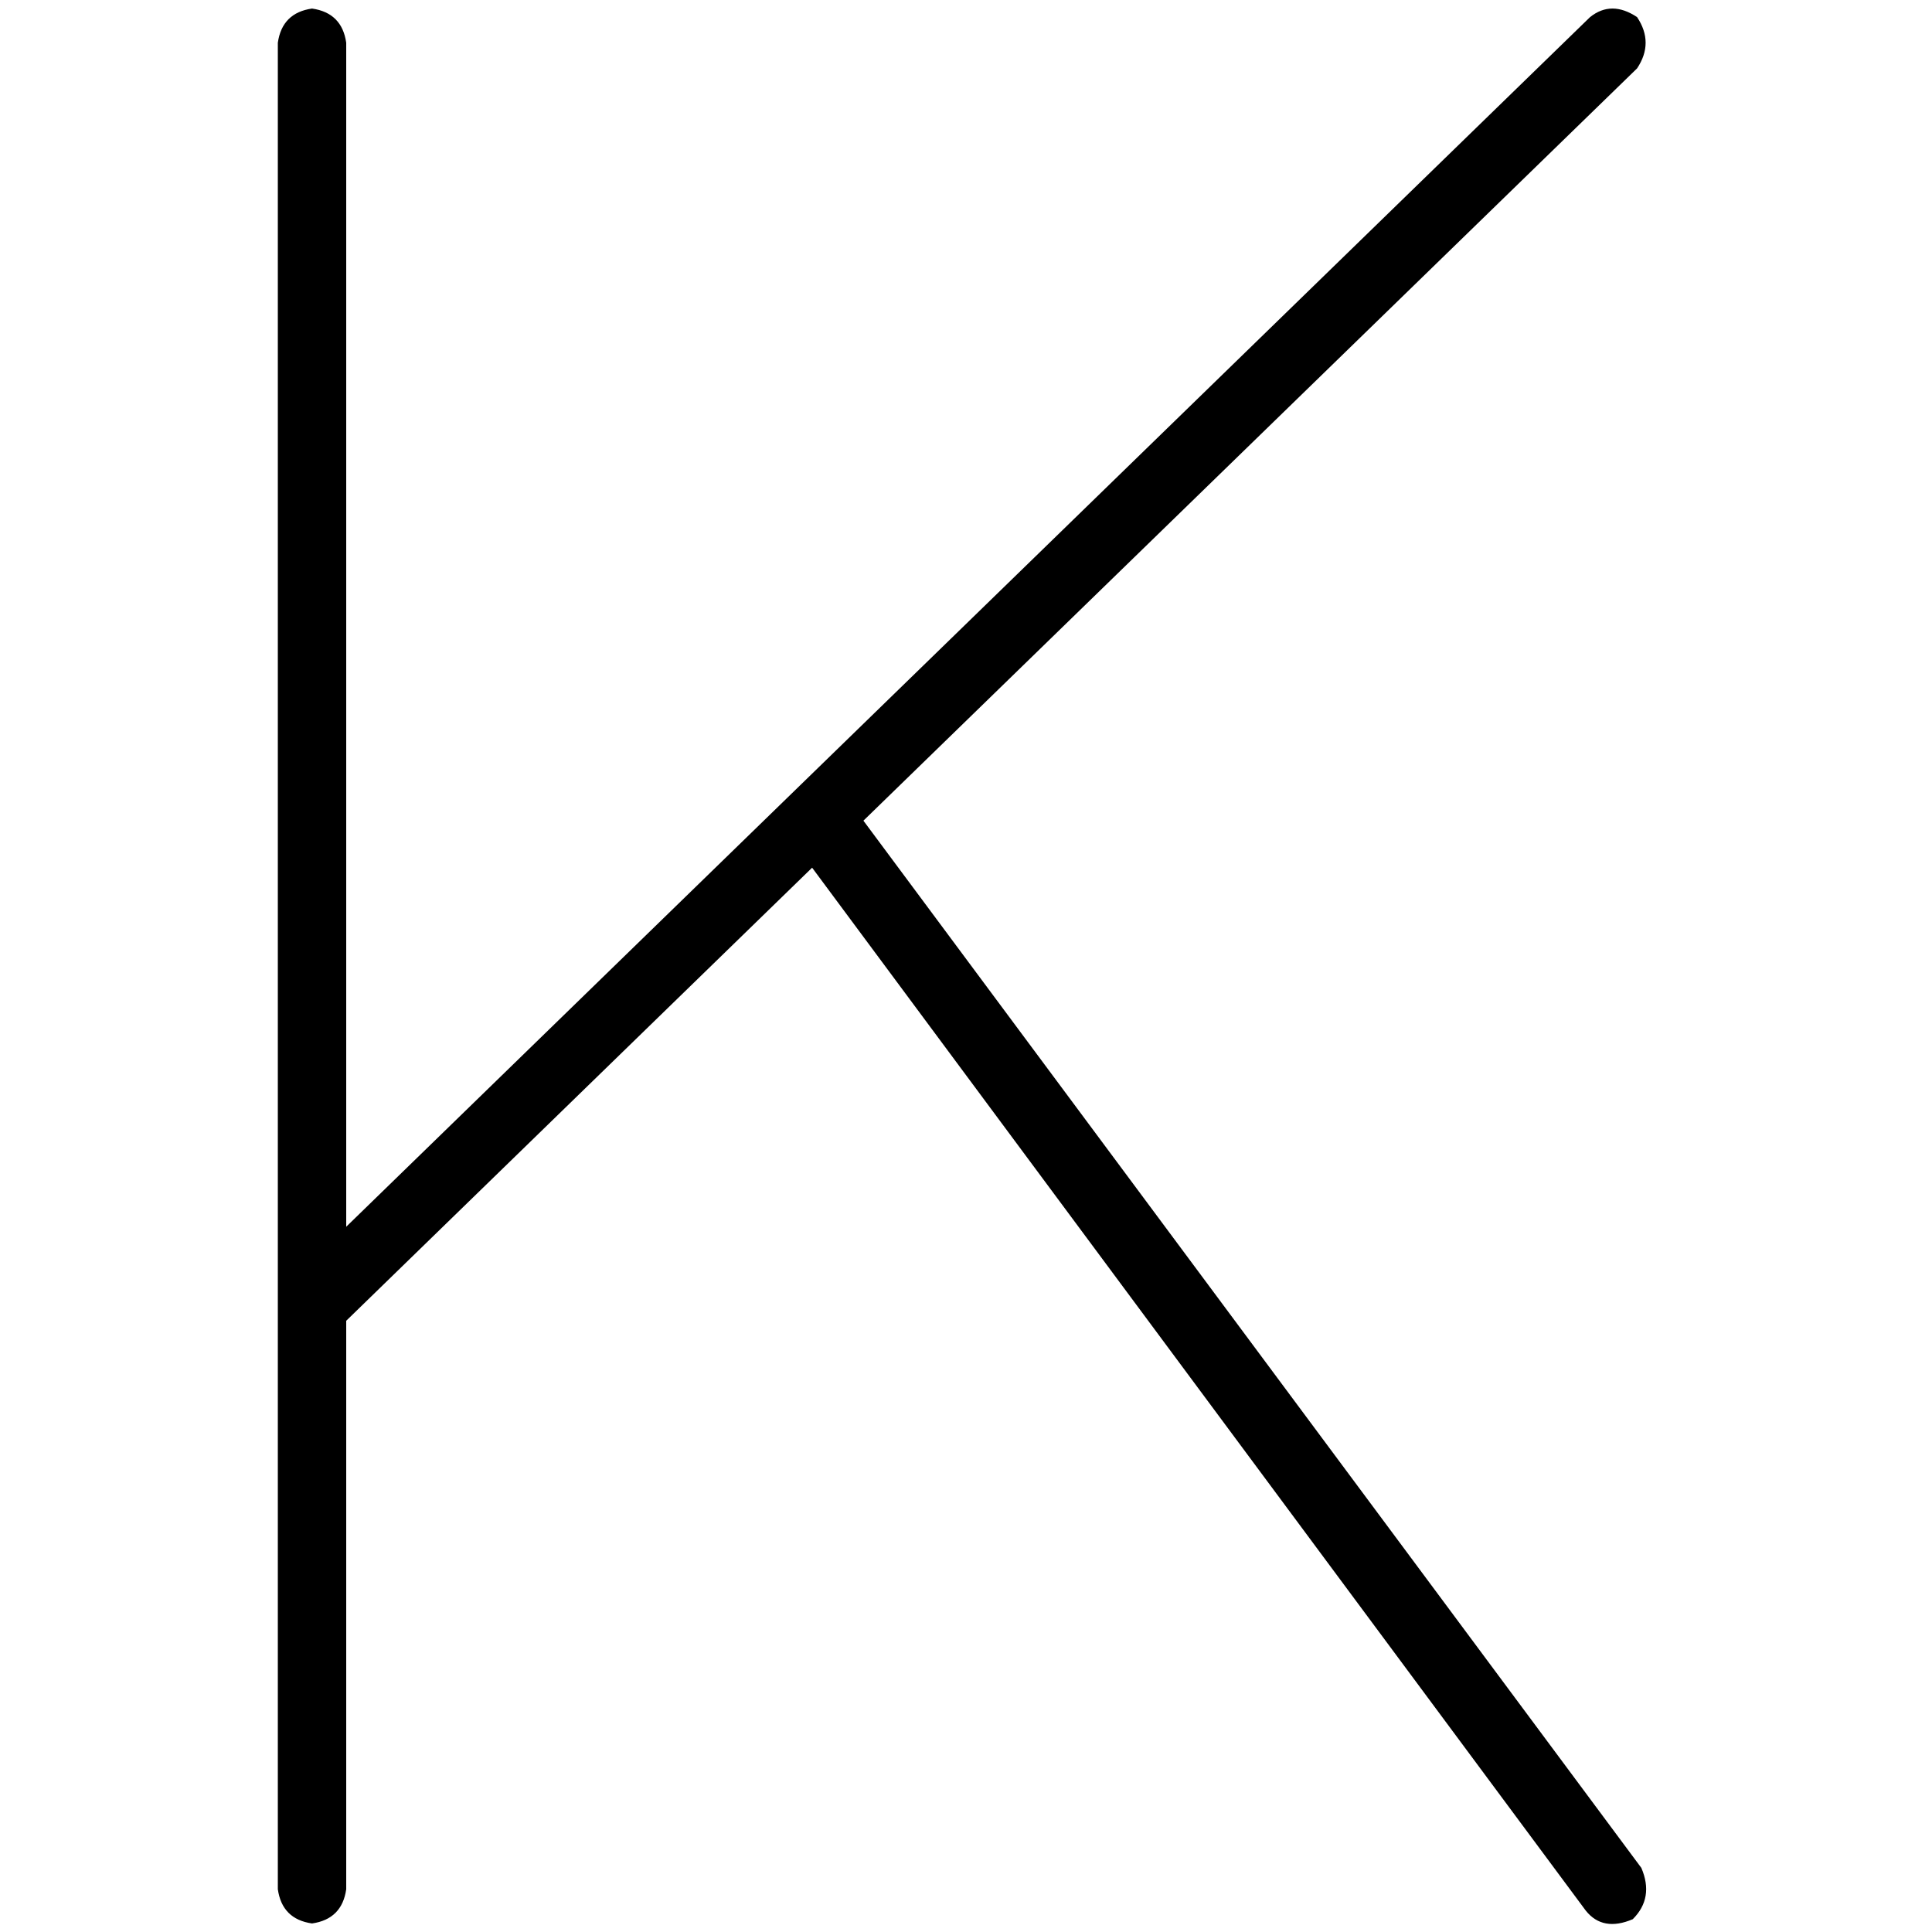 <svg xmlns="http://www.w3.org/2000/svg" viewBox="0 0 512 512">
  <path d="M 433.841 18.124 Q 438.372 11.327 433.841 4.531 Q 427.044 0 421.381 4.531 L 91.752 325.097 L 91.752 325.097 L 91.752 11.327 L 91.752 11.327 Q 90.619 3.398 82.69 2.265 Q 74.761 3.398 73.628 11.327 L 73.628 346.619 L 73.628 346.619 L 73.628 500.673 L 73.628 500.673 Q 74.761 508.602 82.69 509.735 Q 90.619 508.602 91.752 500.673 L 91.752 350.018 L 91.752 350.018 L 215.221 229.947 L 215.221 229.947 L 420.248 506.336 L 420.248 506.336 Q 424.779 512 432.708 508.602 Q 438.372 502.938 434.973 495.009 L 228.814 217.487 L 228.814 217.487 L 433.841 18.124 L 433.841 18.124 Z" />
</svg>